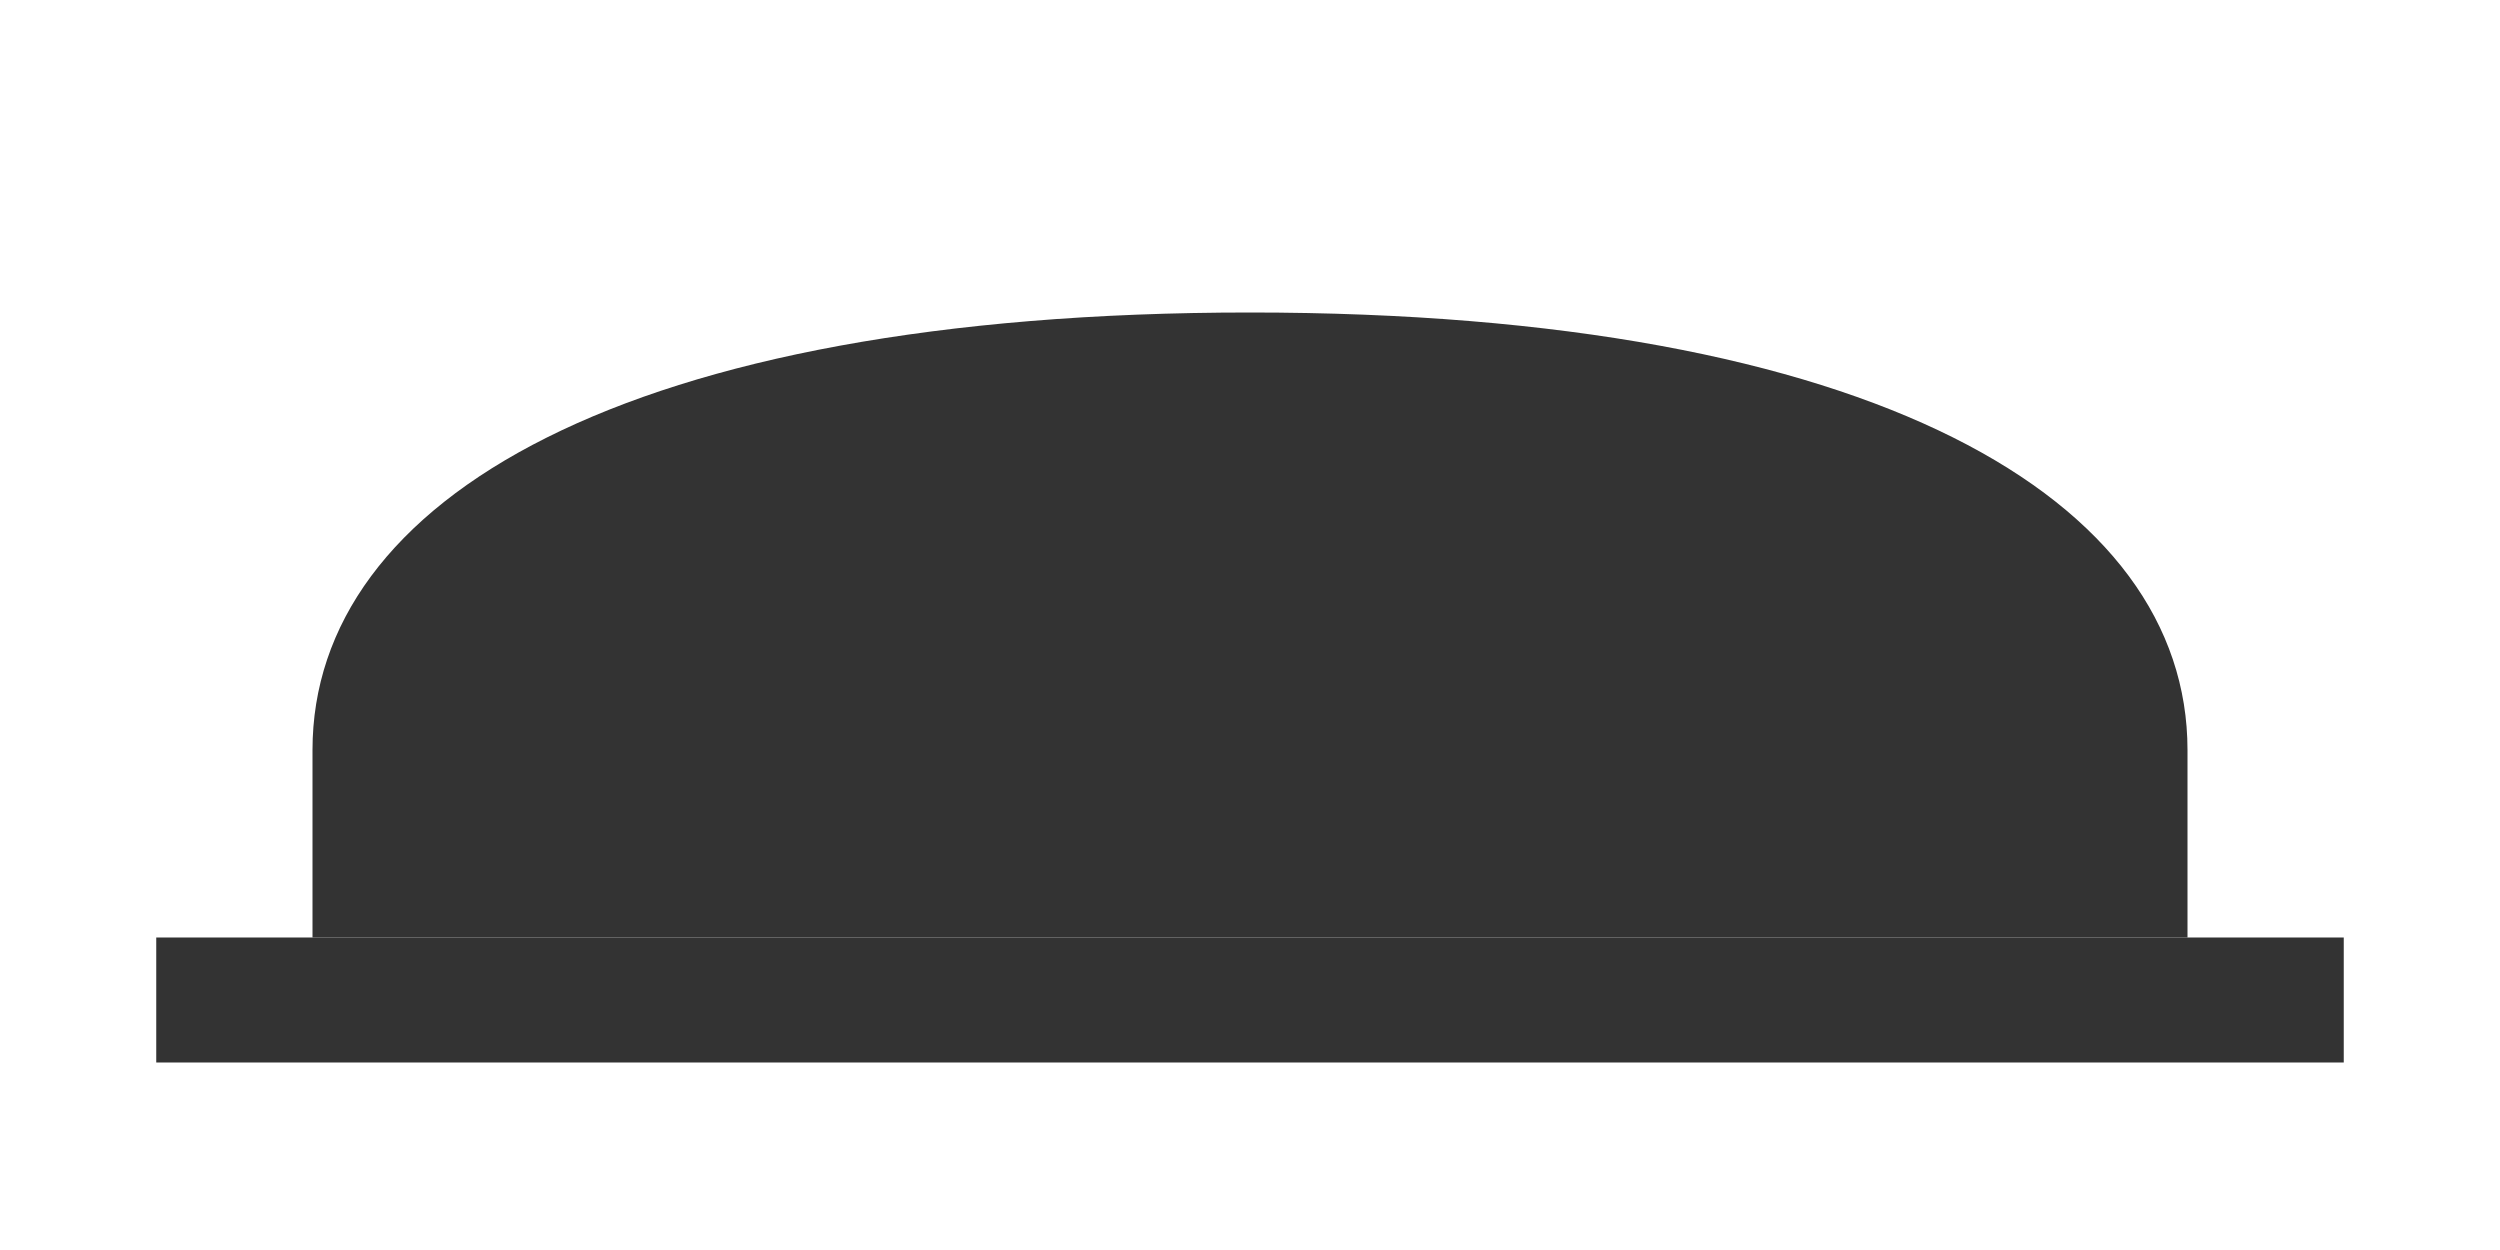 <svg width="400" height="200" viewBox="0 0 400 200" xmlns="http://www.w3.org/2000/svg">
  <g fill="#333">
    <path d="M50 150 H350 V120 C350 80 300 50 200 50 C100 50 50 80 50 120 Z" />
    <rect x="25" y="150" width="350" height="20" />
  </g>
</svg>